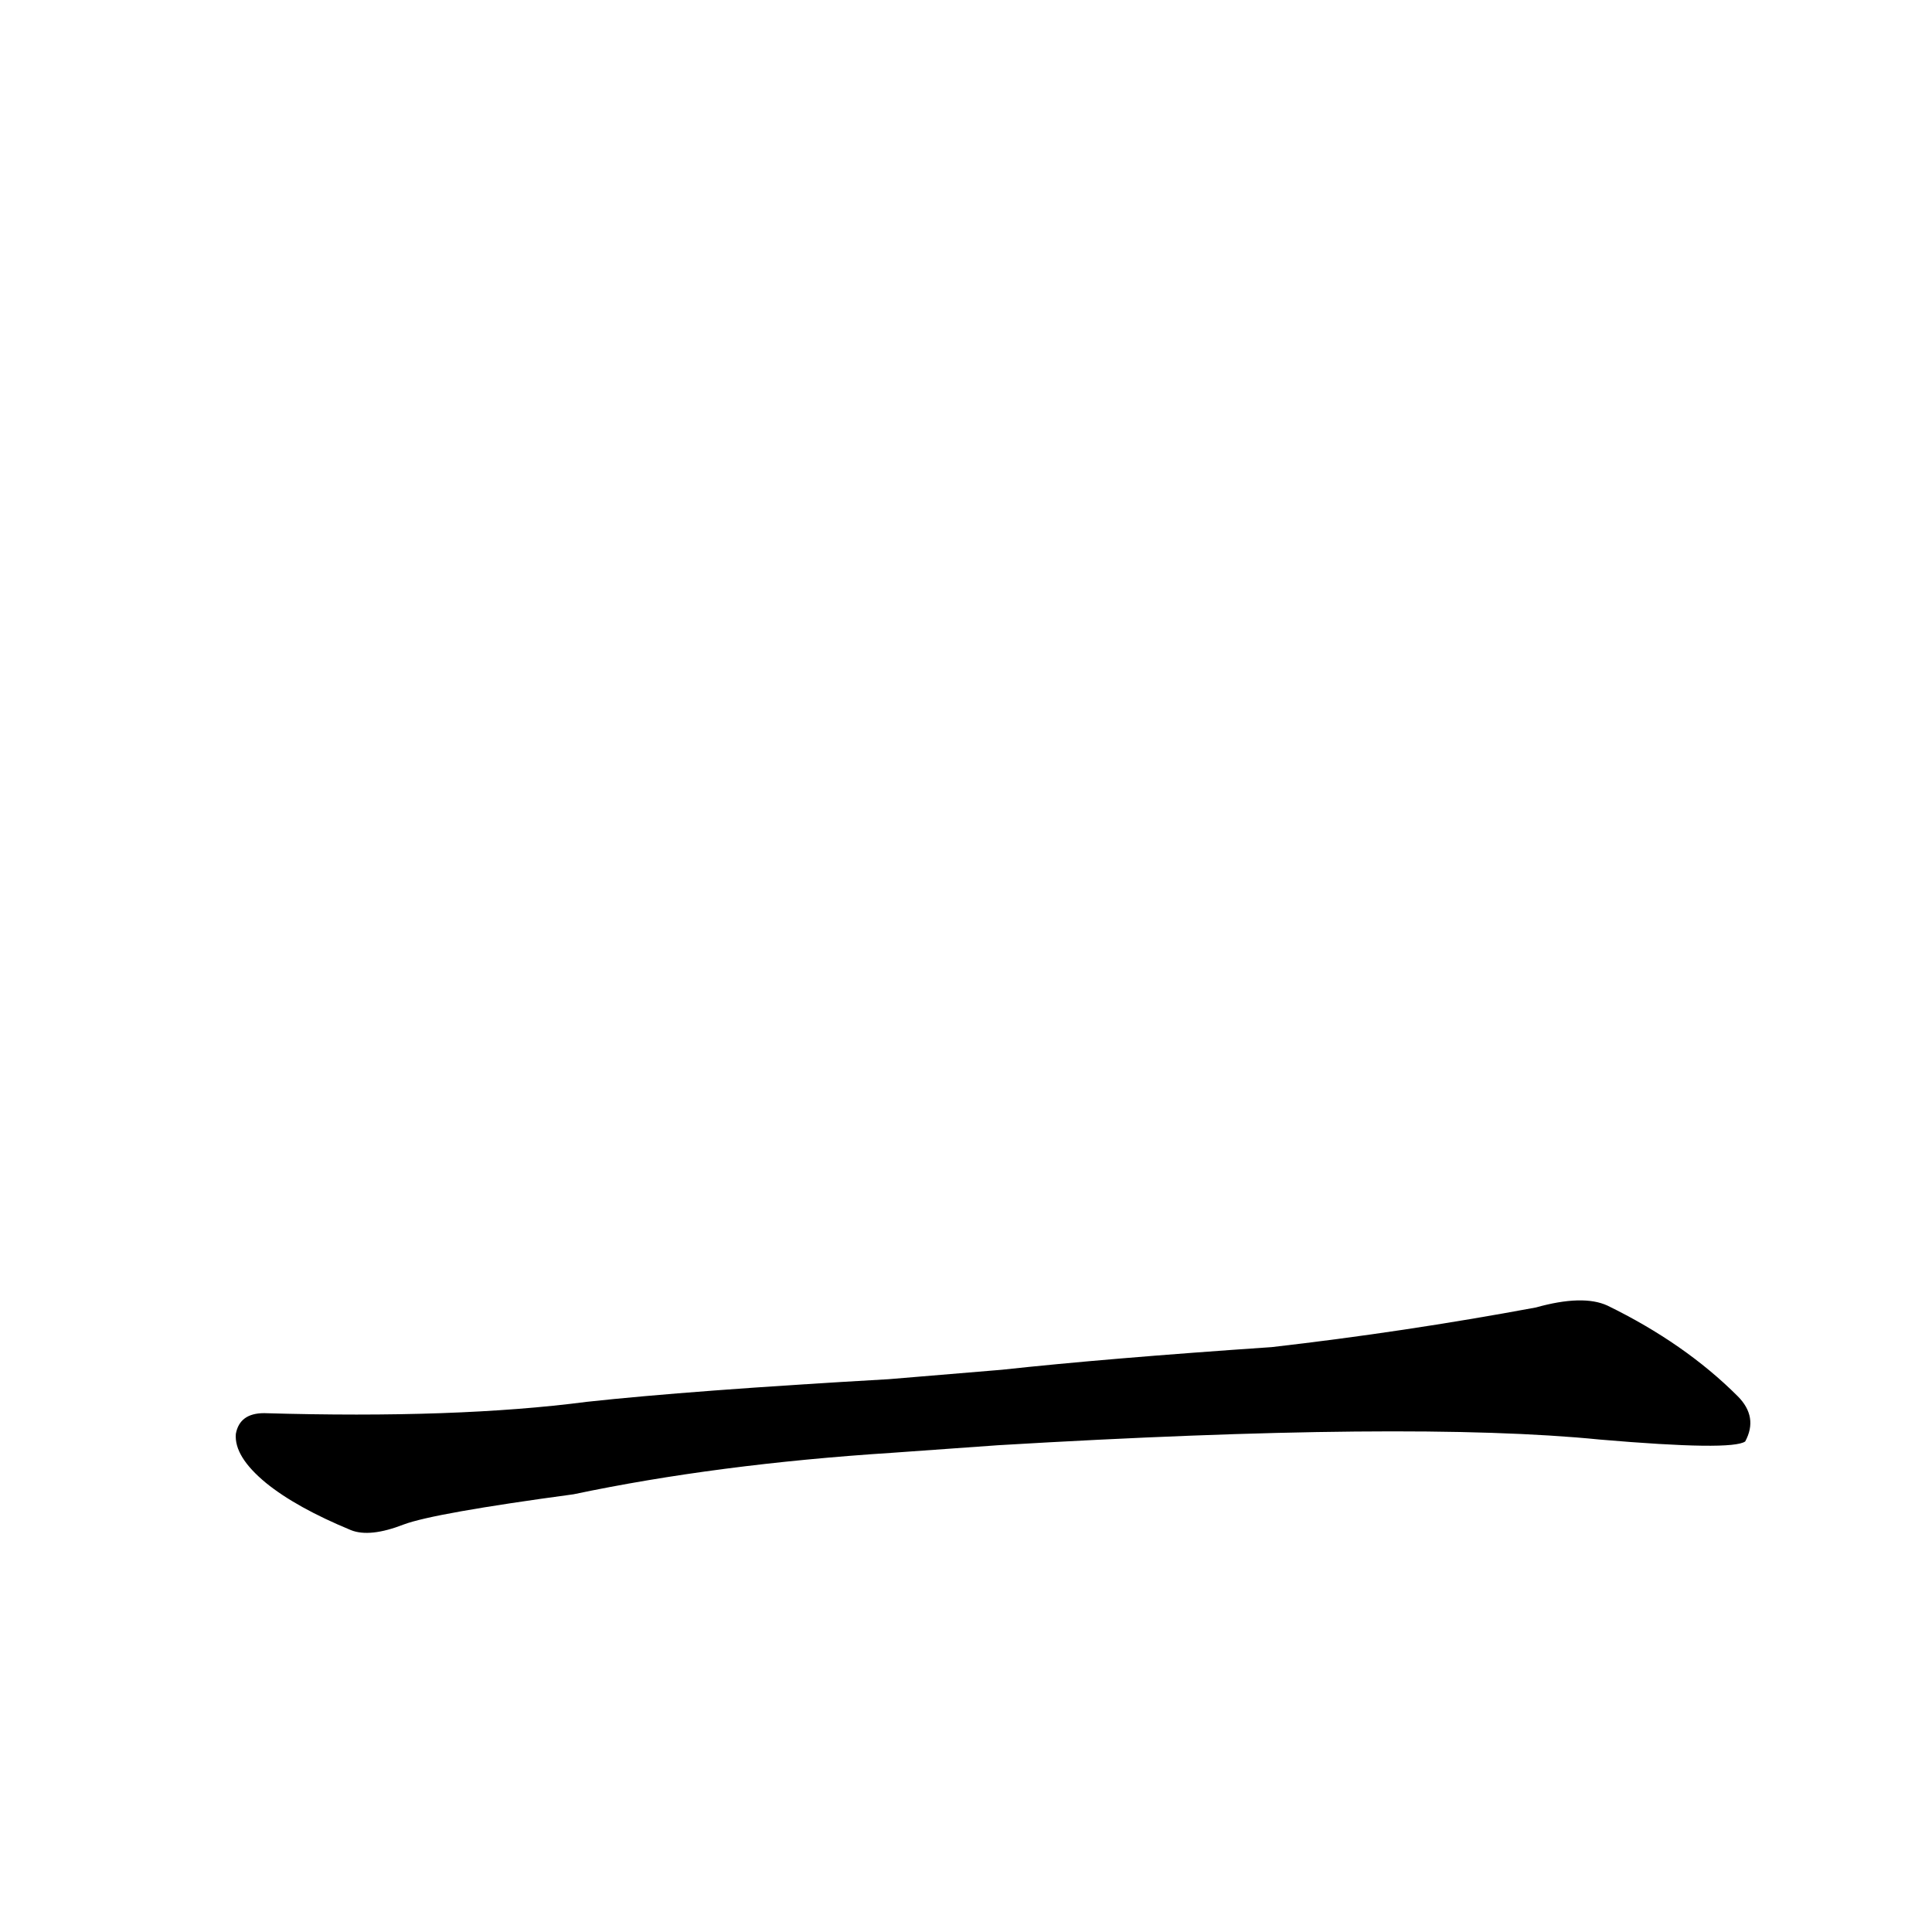 <?xml version='1.0' encoding='utf-8'?>
<svg xmlns="http://www.w3.org/2000/svg" version="1.1" viewBox="0 0 1024 1024"><g transform="scale(1, -1) translate(0, -900)"><path d="M 529 134 Q 748 147 848 137 Q 918 131 925 136 Q 932 149 921 160 Q 893 188 852 208 Q 839 214 814 207 Q 744 194 674 186 Q 586 180 531 174 L 471 169 Q 366 163 311 157 Q 242 148 140 151 Q 127 151 125 140 Q 124 128 141 114 Q 157 101 186 89 Q 196 85 214 92 Q 230 98 304 108 Q 380 124 473 130 L 529 134 Z" fill="black" /></g></svg>